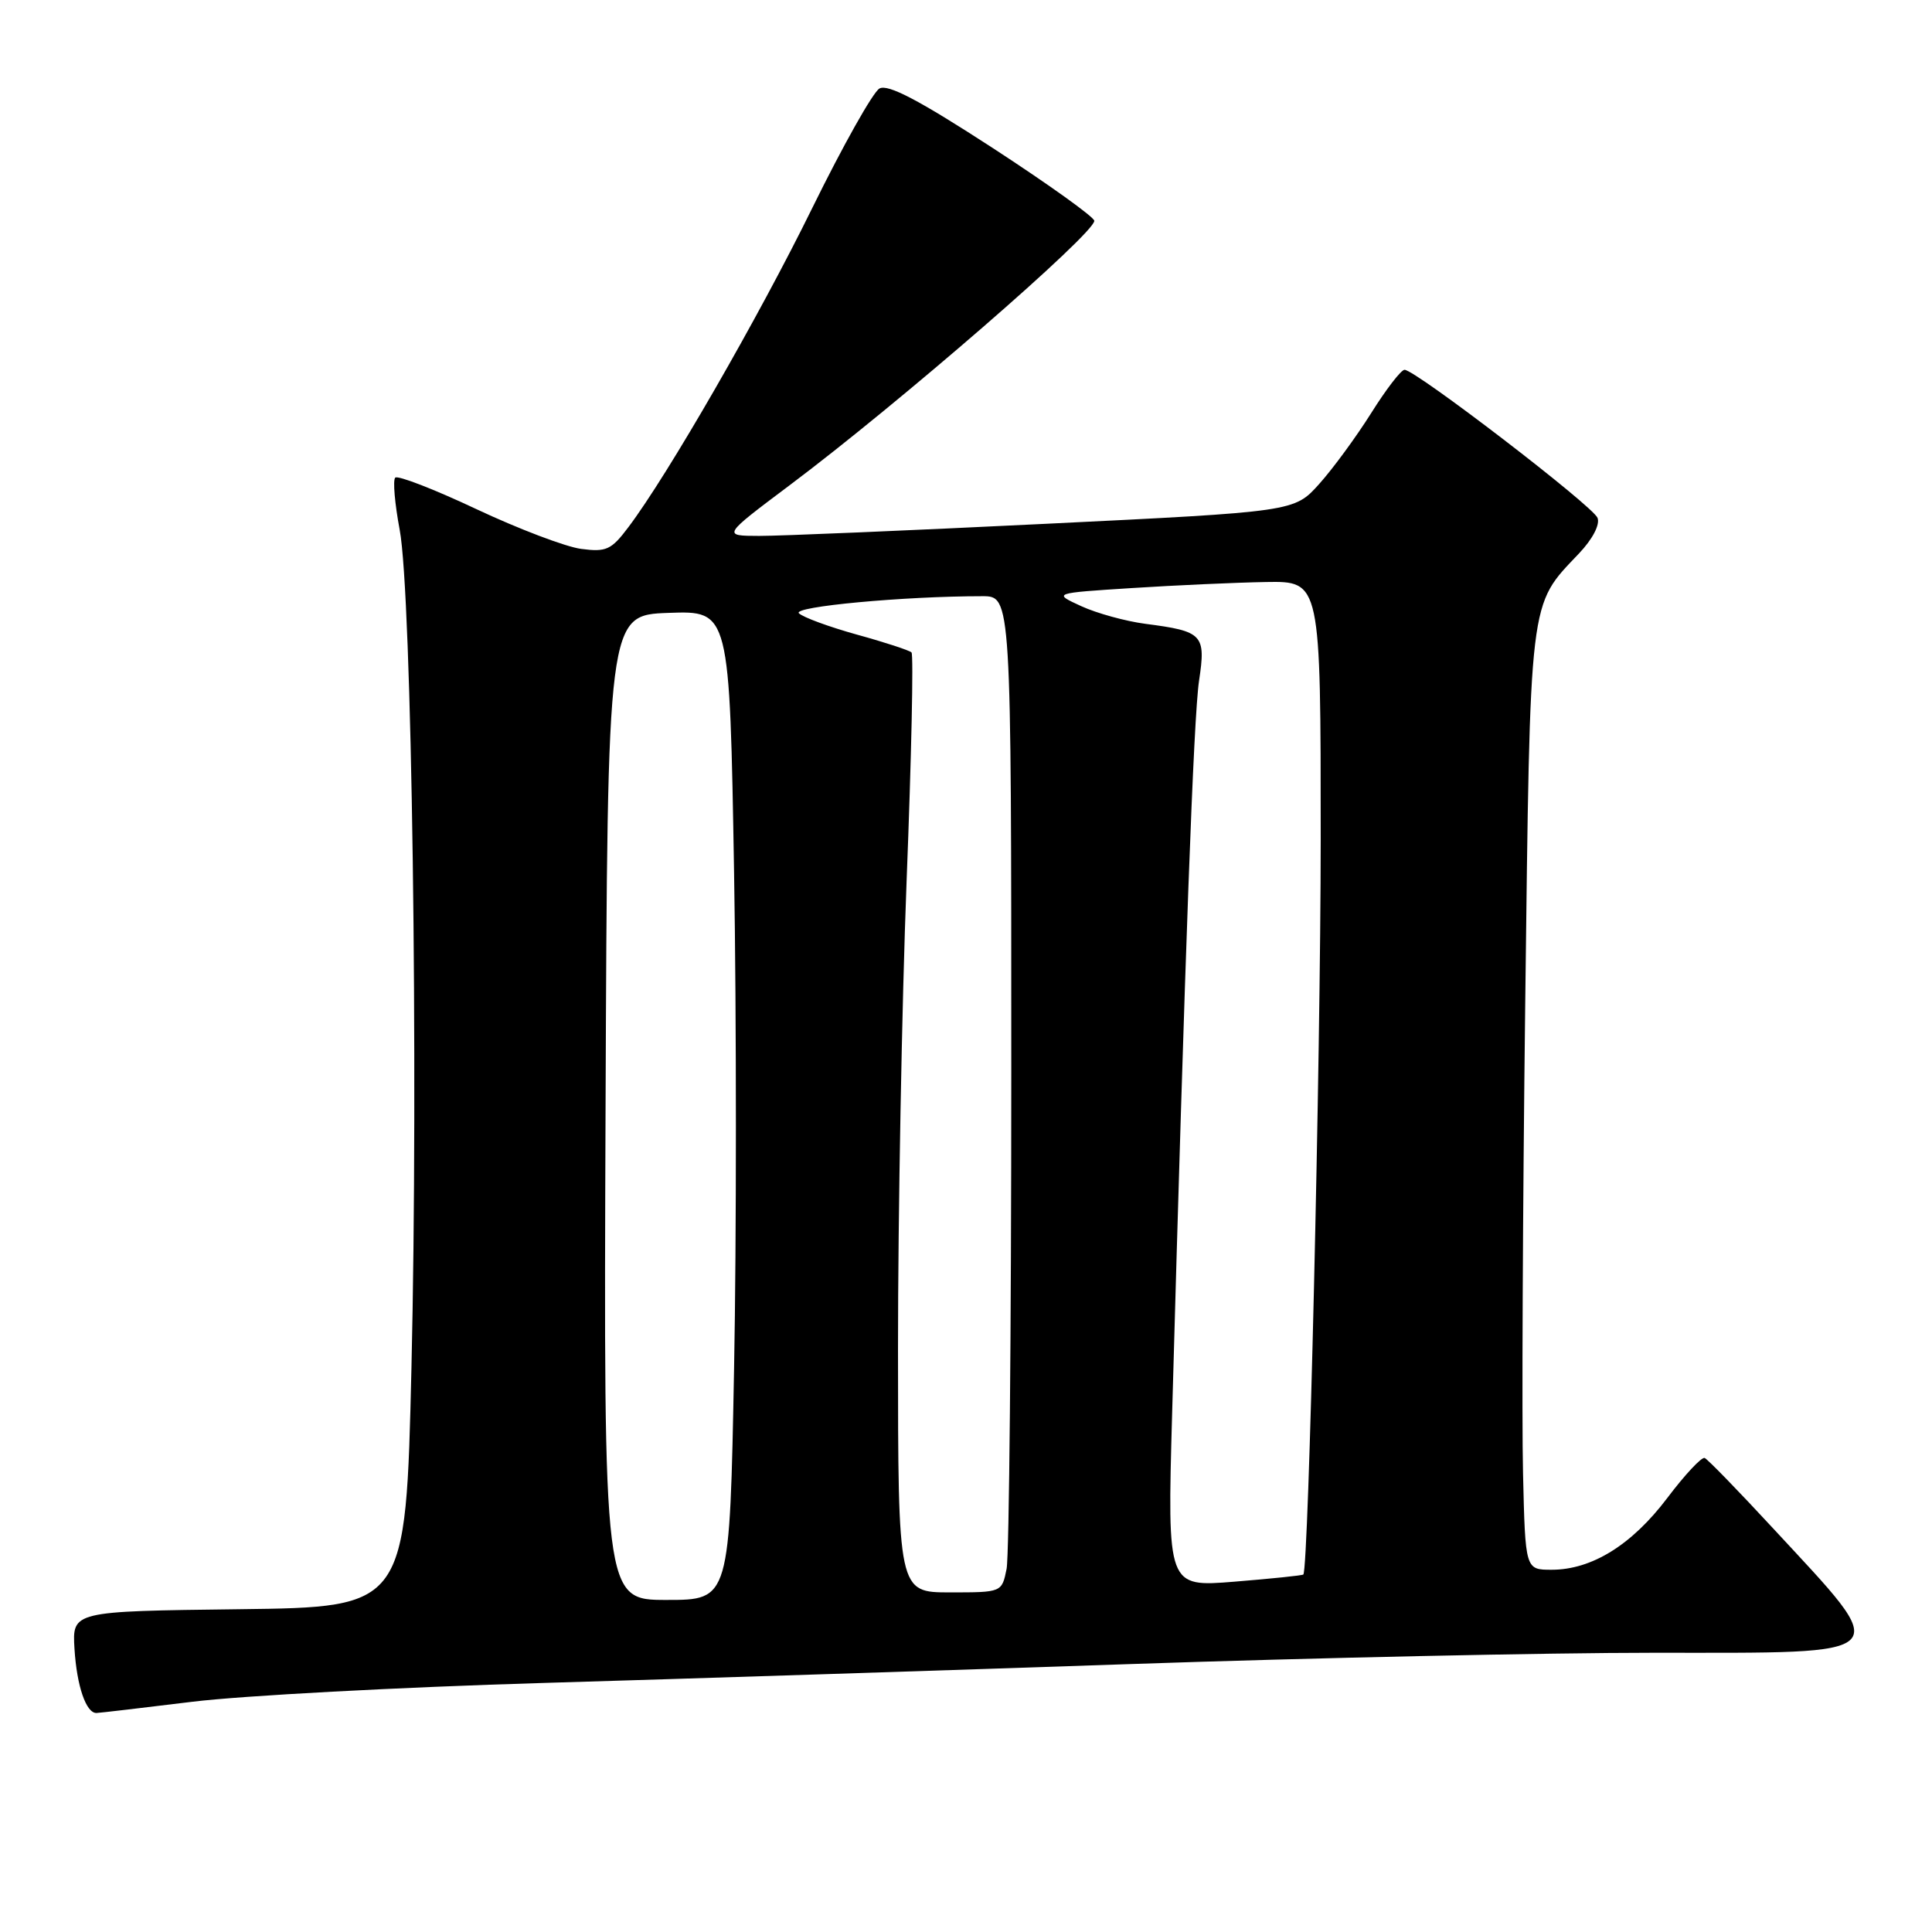 <?xml version="1.0" encoding="UTF-8" standalone="no"?>
<!DOCTYPE svg PUBLIC "-//W3C//DTD SVG 1.1//EN" "http://www.w3.org/Graphics/SVG/1.1/DTD/svg11.dtd" >
<svg xmlns="http://www.w3.org/2000/svg" xmlns:xlink="http://www.w3.org/1999/xlink" version="1.1" viewBox="0 0 256 256">
 <g >
 <path fill="currentColor"
d=" M 25.50 225.49 C 32.10 224.68 53.02 223.56 72.00 223.00 C 90.97 222.44 126.08 221.31 150.00 220.49 C 173.93 219.67 205.04 219.00 219.14 219.00 C 251.68 219.00 250.93 219.78 234.93 202.50 C 230.35 197.55 226.28 193.36 225.88 193.19 C 225.48 193.02 223.24 195.42 220.91 198.51 C 216.22 204.71 210.92 208.00 205.60 208.00 C 202.11 208.00 202.11 208.00 201.81 195.25 C 201.64 188.24 201.77 160.22 202.10 132.98 C 202.77 78.44 202.54 80.39 209.24 73.32 C 211.03 71.43 212.03 69.51 211.68 68.62 C 211.08 67.05 187.55 49.00 186.11 49.00 C 185.65 49.00 183.66 51.59 181.68 54.75 C 179.69 57.91 176.59 62.14 174.78 64.15 C 171.50 67.80 171.50 67.80 138.50 69.41 C 120.35 70.30 103.29 71.02 100.60 71.01 C 95.70 71.00 95.70 71.00 104.60 64.32 C 119.07 53.47 145.00 30.97 145.00 29.26 C 145.00 28.77 138.94 24.43 131.54 19.61 C 121.75 13.25 117.65 11.10 116.53 11.73 C 115.68 12.20 111.68 19.32 107.64 27.54 C 100.53 42.03 88.46 62.98 83.26 69.86 C 81.00 72.87 80.33 73.17 76.99 72.73 C 74.93 72.45 68.69 70.08 63.12 67.46 C 57.54 64.83 52.71 62.96 52.37 63.29 C 52.04 63.63 52.31 66.73 52.96 70.20 C 54.57 78.71 55.45 141.50 54.52 181.23 C 53.77 212.96 53.77 212.96 31.67 213.23 C 9.57 213.50 9.57 213.50 9.87 218.48 C 10.18 223.43 11.41 227.02 12.79 226.98 C 13.18 226.97 18.90 226.30 25.50 225.49 Z  M 80.24 146.75 C 80.50 81.50 80.50 81.50 88.59 81.21 C 96.68 80.92 96.68 80.92 97.27 115.71 C 97.59 134.85 97.59 164.34 97.27 181.25 C 96.69 212.00 96.69 212.00 88.34 212.00 C 79.99 212.00 79.99 212.00 80.24 146.75 Z  M 118.99 178.75 C 118.99 161.01 119.50 133.10 120.13 116.72 C 120.77 100.35 121.06 86.73 120.78 86.45 C 120.51 86.18 117.26 85.11 113.55 84.09 C 109.85 83.06 106.39 81.79 105.86 81.26 C 104.98 80.38 119.79 79.00 130.16 79.00 C 134.00 79.00 134.00 79.00 134.00 141.88 C 134.00 176.46 133.72 206.16 133.38 207.88 C 132.75 211.00 132.75 211.00 125.88 211.00 C 119.00 211.00 119.00 211.00 118.99 178.75 Z  M 155.31 187.40 C 157.02 126.16 158.16 95.03 158.88 90.20 C 159.80 84.08 159.40 83.65 151.77 82.66 C 149.17 82.32 145.34 81.27 143.27 80.32 C 139.50 78.59 139.50 78.59 150.00 77.92 C 155.78 77.55 163.76 77.19 167.75 77.12 C 175.00 77.00 175.00 77.00 175.00 111.25 C 174.99 140.40 173.40 207.93 172.70 208.63 C 172.58 208.76 168.47 209.18 163.57 209.58 C 154.67 210.30 154.67 210.30 155.31 187.40 Z "/>
</g>
</svg>